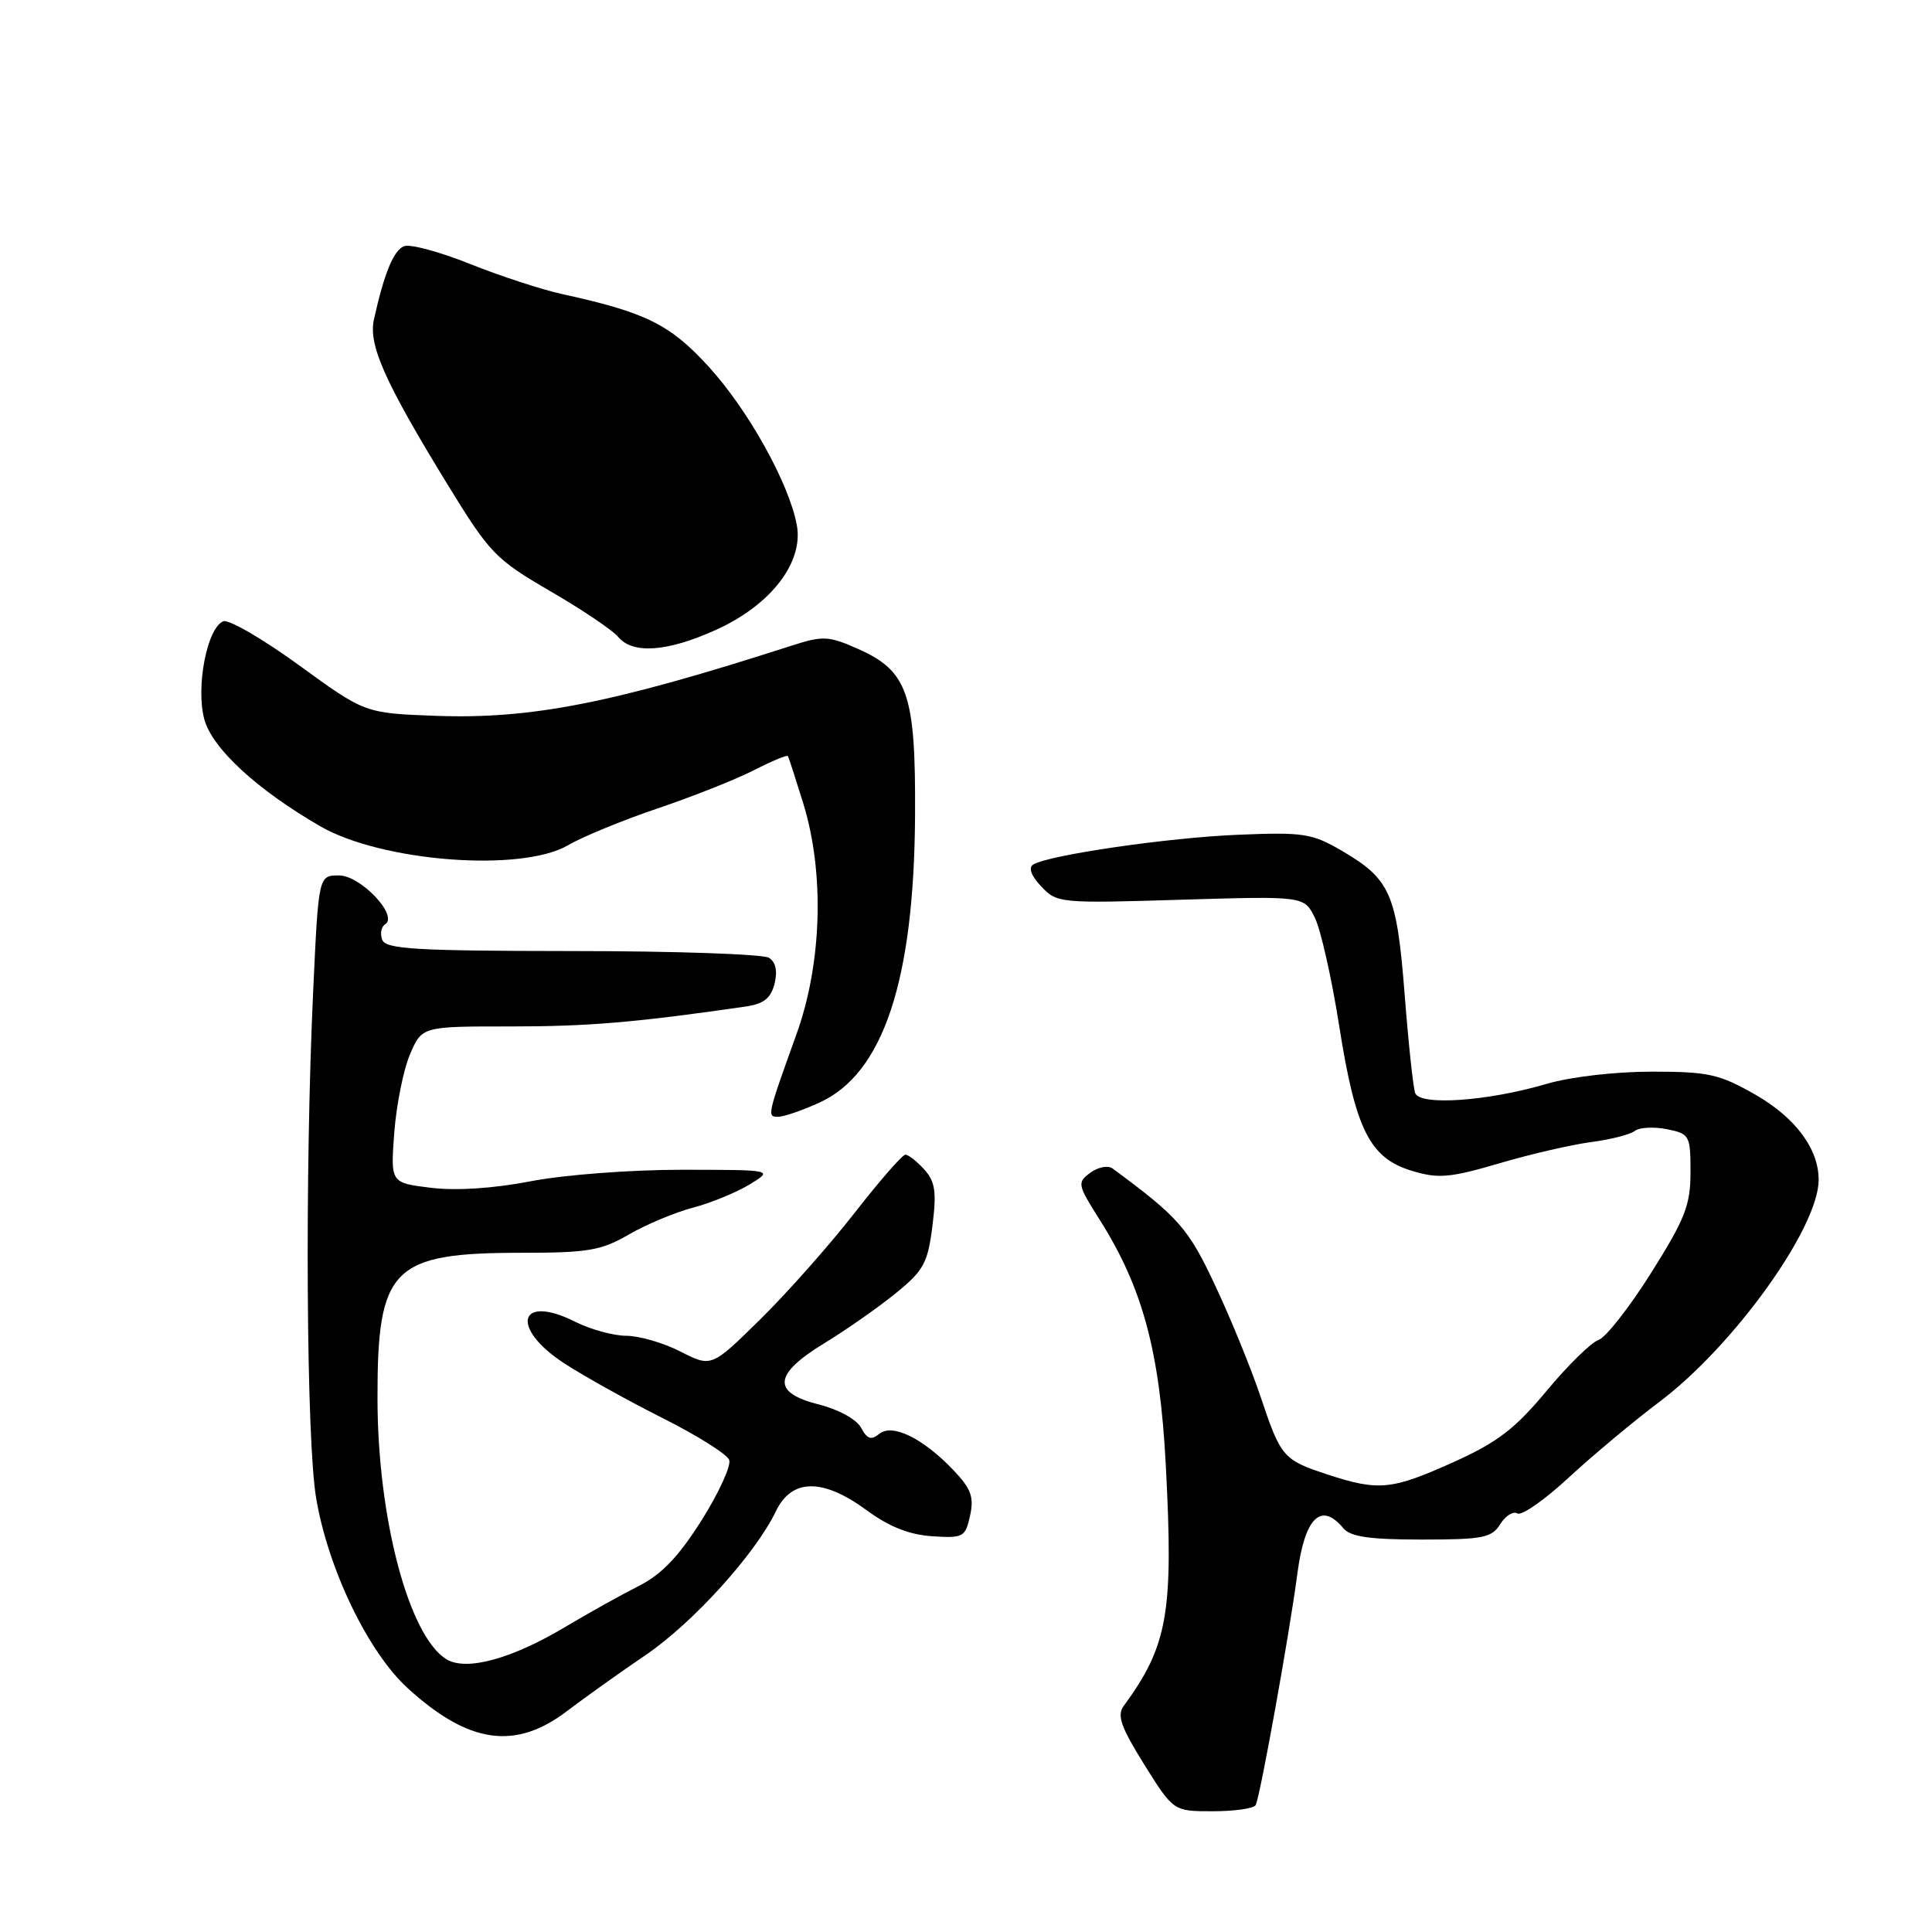 <?xml version="1.0" encoding="UTF-8" standalone="no"?>
<!DOCTYPE svg PUBLIC "-//W3C//DTD SVG 1.1//EN" "http://www.w3.org/Graphics/SVG/1.1/DTD/svg11.dtd" >
<svg xmlns="http://www.w3.org/2000/svg" xmlns:xlink="http://www.w3.org/1999/xlink" version="1.1" viewBox="0 0 256 256">
 <g >
 <path fill="currentColor"
d=" M 166.38 239.19 C 166.93 238.30 170.88 216.39 171.91 208.50 C 172.88 201.08 175.05 198.94 178.00 202.50 C 178.94 203.63 181.48 204.00 188.38 204.00 C 196.49 204.00 197.66 203.77 198.79 201.96 C 199.49 200.84 200.51 200.20 201.06 200.54 C 201.61 200.88 204.67 198.75 207.85 195.80 C 211.03 192.86 216.44 188.34 219.87 185.76 C 229.70 178.37 240.91 162.78 240.98 156.40 C 241.02 152.28 237.94 148.11 232.58 145.04 C 227.81 142.32 226.39 142.00 218.85 142.00 C 214.03 142.00 208.10 142.69 204.97 143.61 C 197.19 145.91 188.14 146.55 187.52 144.84 C 187.25 144.10 186.62 138.20 186.12 131.73 C 185.08 118.42 184.24 116.50 177.81 112.74 C 173.86 110.43 172.72 110.25 164.07 110.61 C 154.76 110.99 138.96 113.29 136.90 114.56 C 136.24 114.97 136.63 116.05 137.97 117.46 C 140.04 119.67 140.45 119.71 156.45 119.22 C 172.81 118.73 172.81 118.73 174.23 121.61 C 175.01 123.20 176.47 129.68 177.46 136.00 C 179.63 149.76 181.51 153.47 187.14 155.16 C 190.60 156.20 192.15 156.06 198.65 154.15 C 202.78 152.93 208.27 151.67 210.83 151.33 C 213.40 151.00 216.00 150.33 216.61 149.86 C 217.22 149.38 219.13 149.28 220.86 149.62 C 223.88 150.23 224.00 150.44 224.00 155.31 C 224.00 159.69 223.29 161.50 218.76 168.70 C 215.88 173.27 212.75 177.26 211.80 177.56 C 210.86 177.86 207.76 180.90 204.93 184.30 C 200.76 189.32 198.42 191.11 192.64 193.72 C 184.43 197.42 182.70 197.60 175.97 195.40 C 170.00 193.44 169.73 193.12 167.01 185.00 C 165.81 181.43 163.15 174.88 161.08 170.47 C 157.49 162.77 156.22 161.32 147.42 154.83 C 146.82 154.39 145.50 154.64 144.48 155.39 C 142.71 156.69 142.76 156.95 145.71 161.62 C 151.40 170.61 153.68 179.05 154.47 194.08 C 155.51 213.73 154.76 218.03 148.89 226.06 C 147.98 227.30 148.53 228.86 151.62 233.81 C 155.49 240.00 155.49 240.00 160.69 240.00 C 163.54 240.00 166.11 239.64 166.38 239.19 Z  M 75.17 226.70 C 77.55 224.89 82.22 221.56 85.54 219.31 C 91.80 215.06 100.09 205.91 102.81 200.25 C 104.91 195.88 109.02 195.84 114.86 200.13 C 117.79 202.29 120.49 203.36 123.50 203.56 C 127.64 203.83 127.91 203.69 128.54 200.83 C 129.08 198.37 128.68 197.27 126.35 194.82 C 122.31 190.57 118.22 188.57 116.50 190.00 C 115.45 190.87 114.90 190.69 114.10 189.19 C 113.51 188.08 111.14 186.77 108.53 186.11 C 102.24 184.53 102.45 182.12 109.25 177.97 C 112.14 176.21 116.38 173.24 118.68 171.37 C 122.40 168.35 122.93 167.38 123.55 162.45 C 124.12 157.91 123.92 156.57 122.47 154.96 C 121.49 153.88 120.37 153.00 119.97 153.00 C 119.57 153.00 116.53 156.49 113.21 160.75 C 109.89 165.01 104.27 171.35 100.72 174.84 C 94.27 181.18 94.27 181.18 90.17 179.09 C 87.92 177.94 84.69 177.00 83.00 177.00 C 81.31 177.00 78.25 176.16 76.21 175.14 C 68.73 171.39 67.53 175.92 74.75 180.64 C 77.36 182.34 83.23 185.61 87.79 187.90 C 92.36 190.19 96.33 192.69 96.62 193.44 C 96.91 194.20 95.26 197.80 92.96 201.45 C 89.92 206.27 87.64 208.64 84.64 210.15 C 82.36 211.30 78.03 213.71 75.00 215.52 C 67.78 219.84 61.75 221.48 59.12 219.84 C 54.16 216.74 50.04 201.17 50.02 185.37 C 49.99 167.94 51.91 166.00 69.22 166.00 C 77.90 166.00 79.67 165.70 83.32 163.58 C 85.62 162.25 89.44 160.65 91.82 160.02 C 94.20 159.40 97.57 158.01 99.32 156.95 C 102.50 155.01 102.50 155.01 90.34 155.00 C 83.54 155.00 74.72 155.67 70.34 156.52 C 65.43 157.47 60.49 157.80 57.12 157.39 C 51.75 156.74 51.75 156.74 52.24 150.12 C 52.51 146.48 53.44 141.81 54.31 139.75 C 55.90 136.00 55.90 136.00 67.70 136.01 C 77.96 136.01 84.25 135.48 98.74 133.38 C 101.20 133.03 102.14 132.29 102.63 130.35 C 103.05 128.67 102.79 127.48 101.89 126.91 C 101.12 126.43 89.41 126.02 75.86 126.02 C 55.12 126.00 51.12 125.77 50.65 124.53 C 50.34 123.72 50.51 122.80 51.03 122.48 C 52.85 121.36 47.79 116.00 44.92 116.00 C 42.21 116.00 42.21 116.00 41.50 131.25 C 40.38 155.30 40.58 190.75 41.89 198.50 C 43.47 207.89 48.76 218.88 54.01 223.68 C 62.10 231.07 68.28 231.96 75.17 226.70 Z  M 108.58 146.10 C 117.03 142.26 121.13 129.95 121.25 108.00 C 121.34 91.92 120.30 88.90 113.64 85.96 C 109.80 84.26 109.03 84.22 104.96 85.53 C 81.21 93.19 70.39 95.32 57.71 94.85 C 48.36 94.50 48.36 94.50 39.64 88.16 C 34.84 84.67 30.32 82.05 29.60 82.32 C 27.44 83.15 25.91 91.08 27.08 95.34 C 28.15 99.19 34.01 104.60 42.39 109.46 C 50.56 114.20 69.14 115.62 75.30 111.98 C 77.18 110.88 82.49 108.69 87.11 107.13 C 91.72 105.57 97.46 103.30 99.85 102.08 C 102.24 100.86 104.29 100.00 104.40 100.18 C 104.51 100.36 105.43 103.20 106.45 106.50 C 109.27 115.69 108.92 127.62 105.55 137.00 C 101.63 147.90 101.61 148.00 103.13 147.98 C 103.89 147.97 106.34 147.12 108.58 146.10 Z  M 94.87 83.46 C 102.14 80.18 106.51 74.51 105.58 69.56 C 104.54 64.01 99.13 54.30 93.88 48.56 C 88.78 42.98 85.56 41.39 74.54 38.98 C 71.81 38.38 66.29 36.58 62.29 34.98 C 58.28 33.37 54.35 32.31 53.55 32.62 C 52.16 33.15 50.92 36.17 49.55 42.32 C 48.80 45.72 50.96 50.57 59.29 64.18 C 64.91 73.34 65.63 74.09 72.89 78.32 C 77.12 80.77 81.17 83.50 81.91 84.39 C 83.83 86.71 88.42 86.38 94.87 83.46 Z "/>
</g>
</svg>